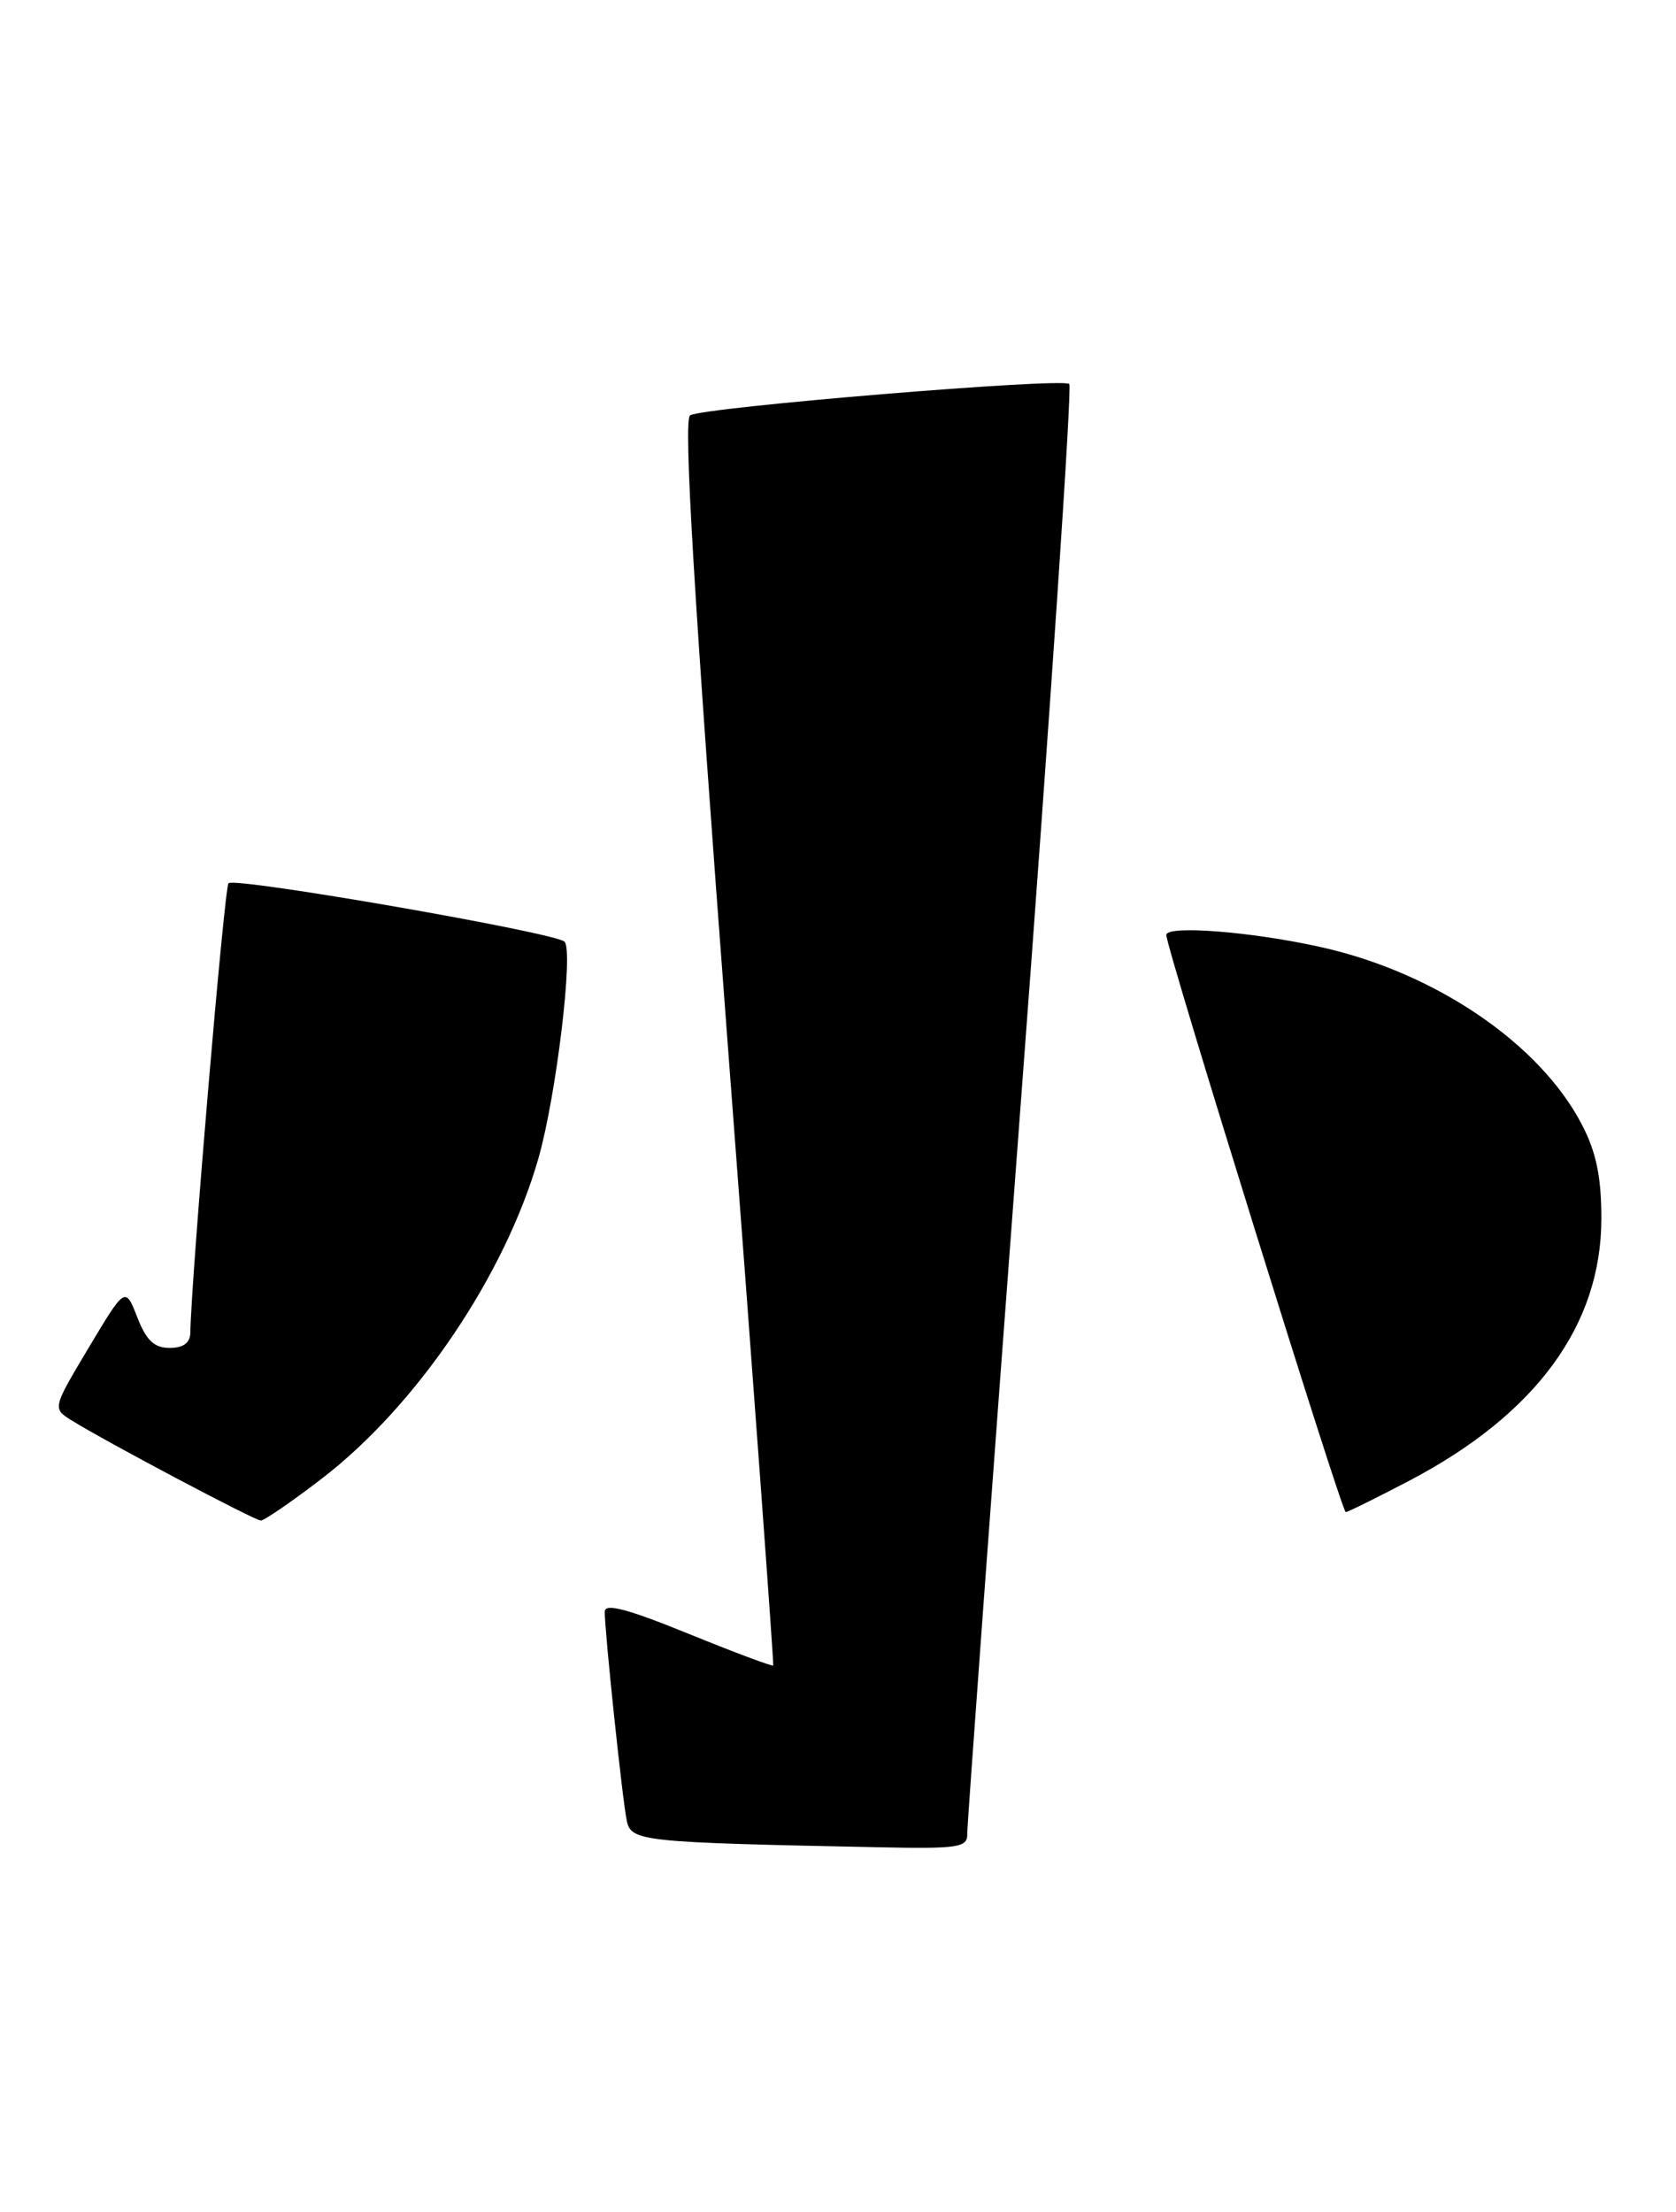 <?xml version="1.0" encoding="UTF-8" standalone="no"?>
<!DOCTYPE svg PUBLIC "-//W3C//DTD SVG 1.1//EN" "http://www.w3.org/Graphics/SVG/1.1/DTD/svg11.dtd" >
<svg xmlns="http://www.w3.org/2000/svg" xmlns:xlink="http://www.w3.org/1999/xlink" version="1.1" viewBox="0 0 194 256">
 <g >
 <path fill="currentColor"
d=" M 111.96 212.25 C 111.94 211.29 114.73 173.27 118.15 127.77 C 121.58 82.27 124.11 44.77 123.77 44.44 C 123.02 43.69 81.41 47.13 79.88 48.07 C 79.09 48.56 80.31 68.98 84.22 120.63 C 87.22 160.16 89.59 192.61 89.50 192.75 C 89.41 192.89 84.98 191.23 79.67 189.07 C 72.62 186.20 70.00 185.51 70.00 186.53 C 70.00 188.91 72.05 208.38 72.55 210.71 C 73.06 213.12 74.17 213.23 101.75 213.79 C 110.94 213.98 112.00 213.82 111.96 212.25 Z  M 37.19 171.17 C 48.22 162.73 58.47 147.58 62.34 134.00 C 64.39 126.79 66.41 109.99 65.34 108.98 C 64.21 107.92 27.18 101.48 26.45 102.22 C 25.97 102.69 22.13 147.96 22.03 154.25 C 22.01 155.42 21.21 156.00 19.64 156.00 C 17.85 156.00 16.93 155.13 15.89 152.45 C 14.50 148.90 14.50 148.90 10.28 155.95 C 6.07 163.00 6.07 163.00 8.28 164.38 C 12.13 166.79 29.47 175.97 30.19 175.98 C 30.57 175.99 33.72 173.83 37.19 171.17 Z  M 163.18 171.34 C 177.83 163.64 185.37 153.33 185.36 141.00 C 185.36 136.23 184.77 133.35 183.12 130.18 C 178.27 120.81 166.19 112.58 152.94 109.62 C 144.90 107.82 135.00 107.05 135.00 108.21 C 135.00 109.71 155.30 175.00 155.77 175.00 C 156.01 175.00 159.34 173.35 163.18 171.34 Z "/>
</g>
</svg>